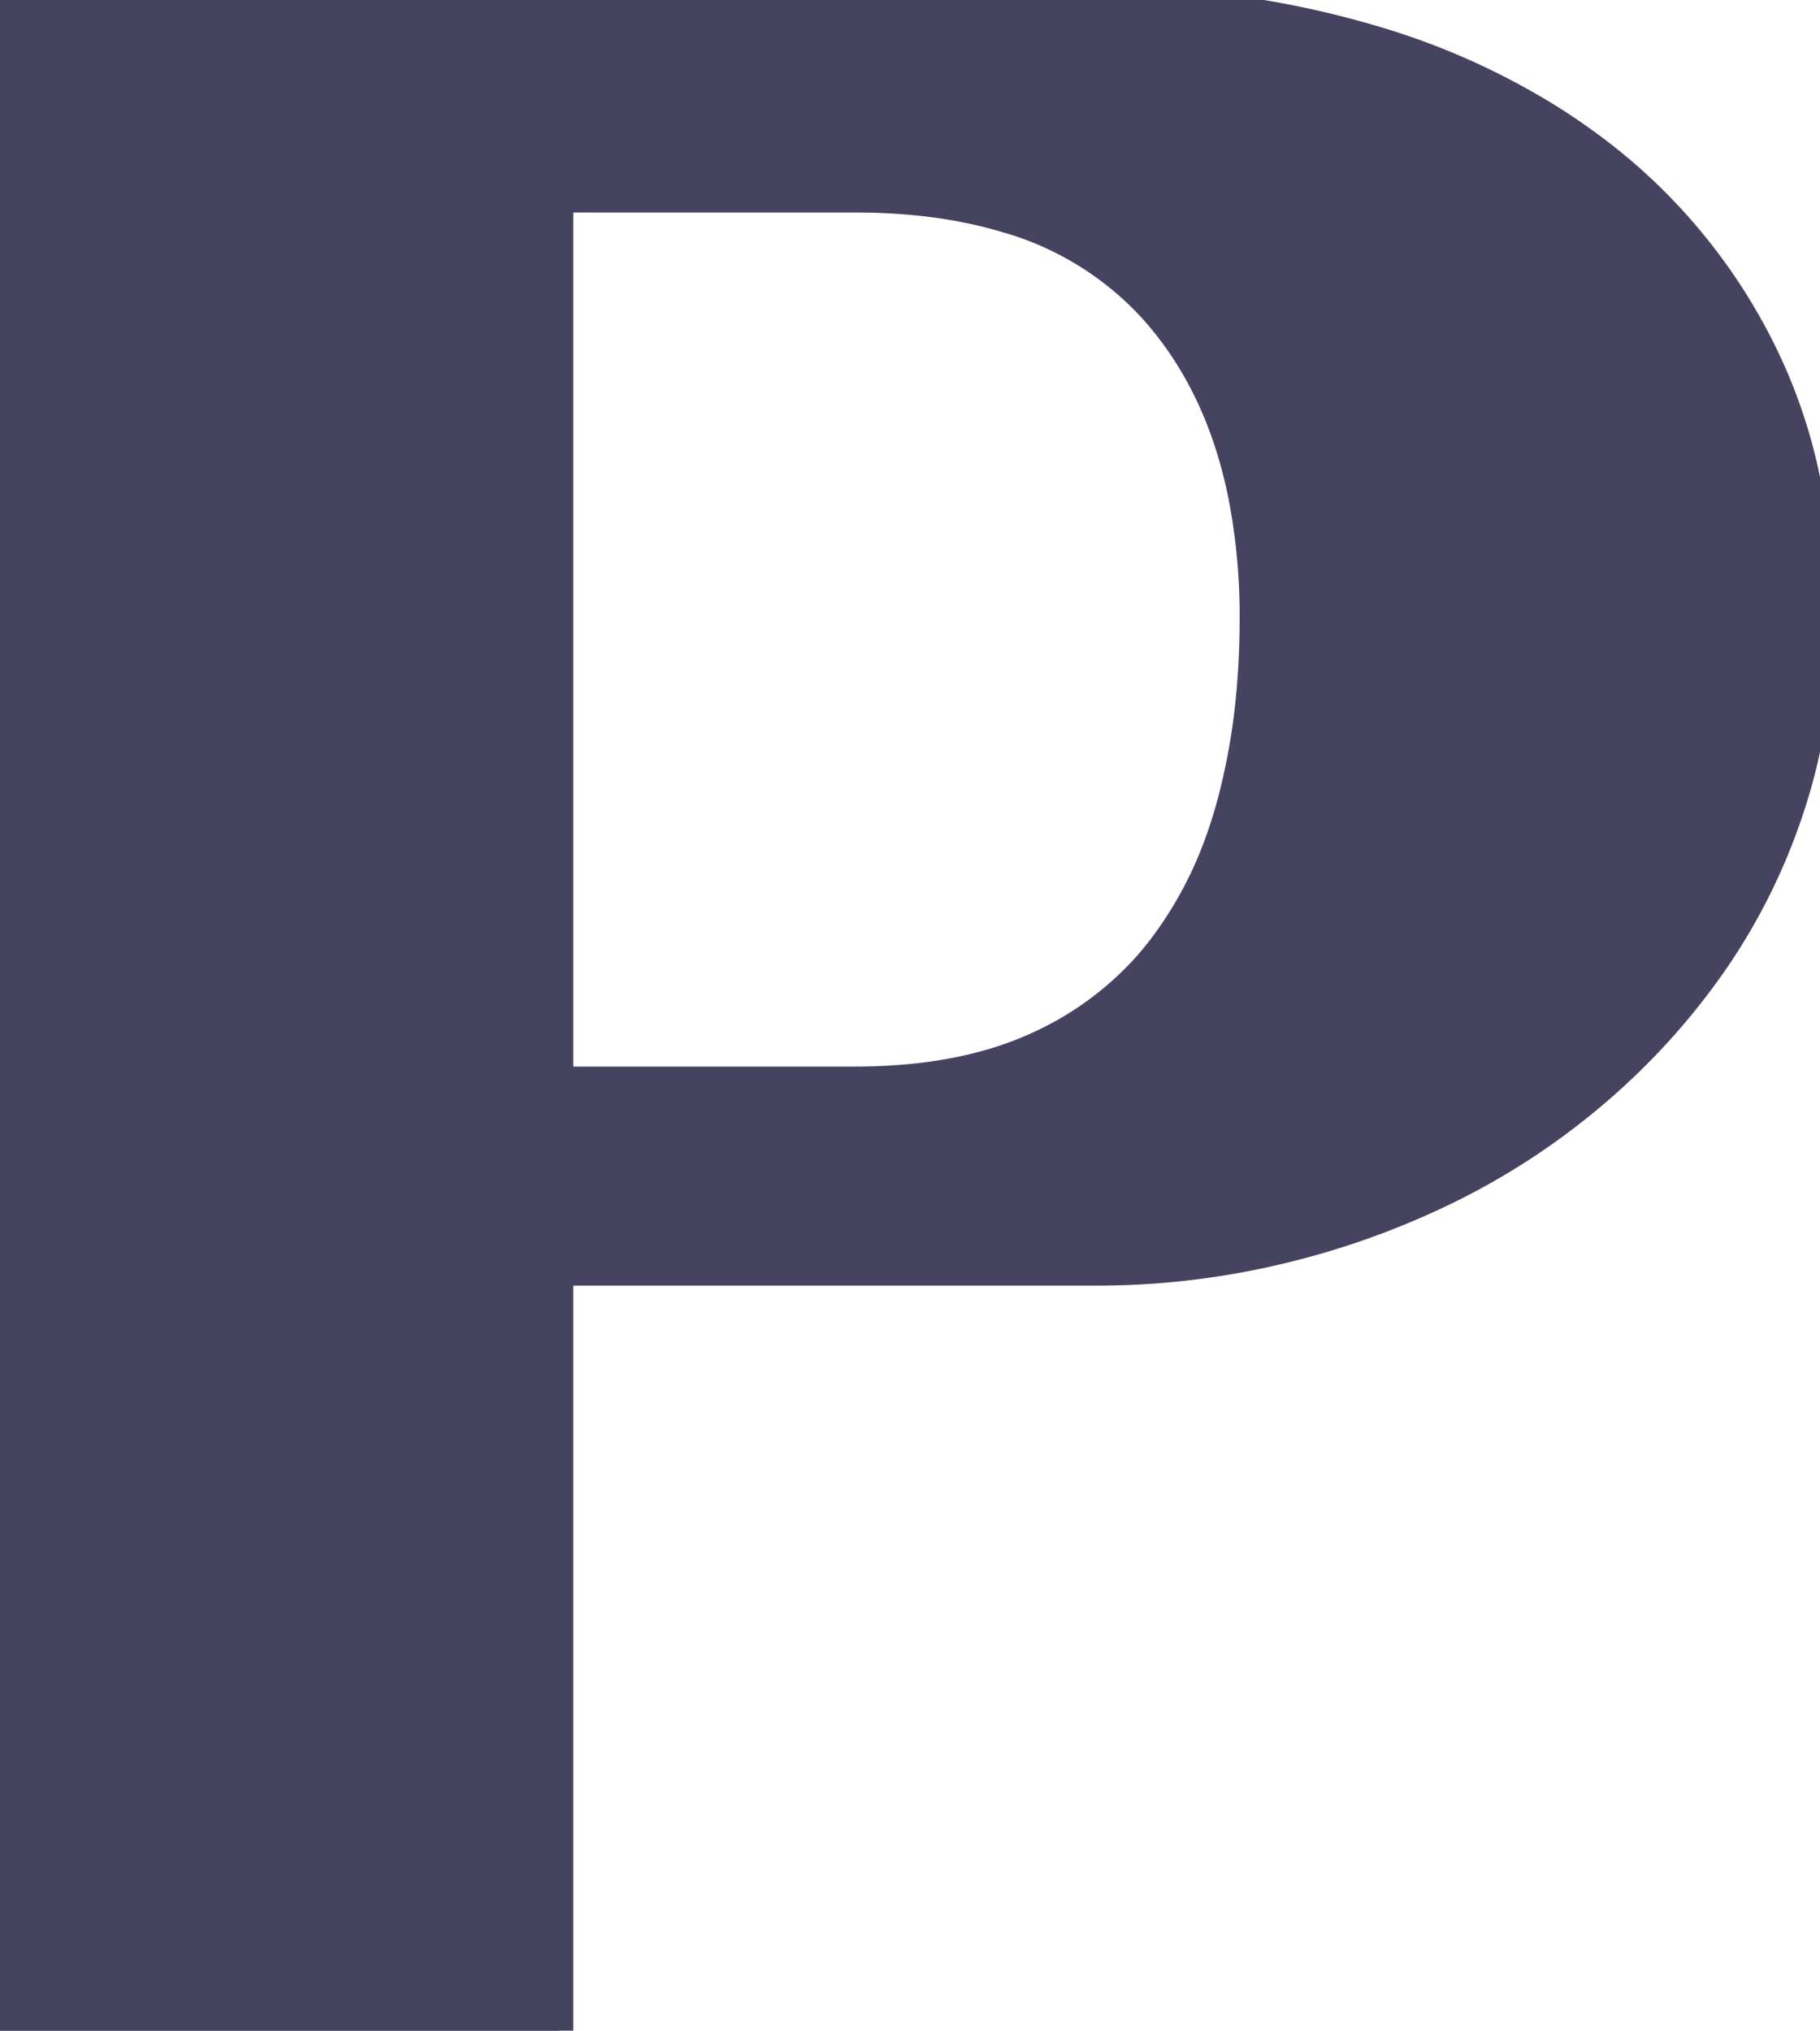 <svg width="63.037" height="70.313" viewBox="0 0 63.037 70.313" xmlns="http://www.w3.org/2000/svg"><g id="svgGroup" stroke-linecap="round" fill-rule="evenodd" font-size="9pt" stroke="#454360" stroke-width="0.25mm" fill="#454360" style="stroke:#454360;stroke-width:0.25mm;fill:#454360"><path d="M 19.385 44.043 L 19.385 70.313 L 0 70.313 L 0 0 L 37.988 0 Q 42.92 0 47.437 1.319 A 24.699 24.699 0 0 1 53.621 4.051 A 22.536 22.536 0 0 1 55.42 5.298 A 19.652 19.652 0 0 1 60.962 11.988 A 18.333 18.333 0 0 1 62.72 17.414 A 24.516 24.516 0 0 1 63.037 21.436 A 21.264 21.264 0 0 1 62.488 26.329 A 19.133 19.133 0 0 1 62.061 27.857 A 20.827 20.827 0 0 1 59.351 33.35 A 23.685 23.685 0 0 1 55.273 37.842 A 24.478 24.478 0 0 1 50.146 41.211 A 27.785 27.785 0 0 1 44.263 43.311 A 27.202 27.202 0 0 1 37.988 44.043 L 19.385 44.043 Z M 29.59 6.885 L 19.385 6.885 L 19.385 37.403 L 29.59 37.403 Q 32.853 37.403 35.267 36.477 A 11.046 11.046 0 0 0 35.913 36.206 A 11.359 11.359 0 0 0 39.472 33.695 A 10.876 10.876 0 0 0 40.186 32.862 A 13.683 13.683 0 0 0 42.235 29.064 A 16.413 16.413 0 0 0 42.627 27.808 A 22.616 22.616 0 0 0 43.298 23.957 A 28.137 28.137 0 0 0 43.408 21.436 A 21.592 21.592 0 0 0 43.001 17.113 Q 42.468 14.501 41.233 12.481 A 12.043 12.043 0 0 0 39.966 10.767 A 10.878 10.878 0 0 0 34.84 7.582 Q 32.528 6.885 29.59 6.885 Z" vector-effect="non-scaling-stroke"/></g></svg>